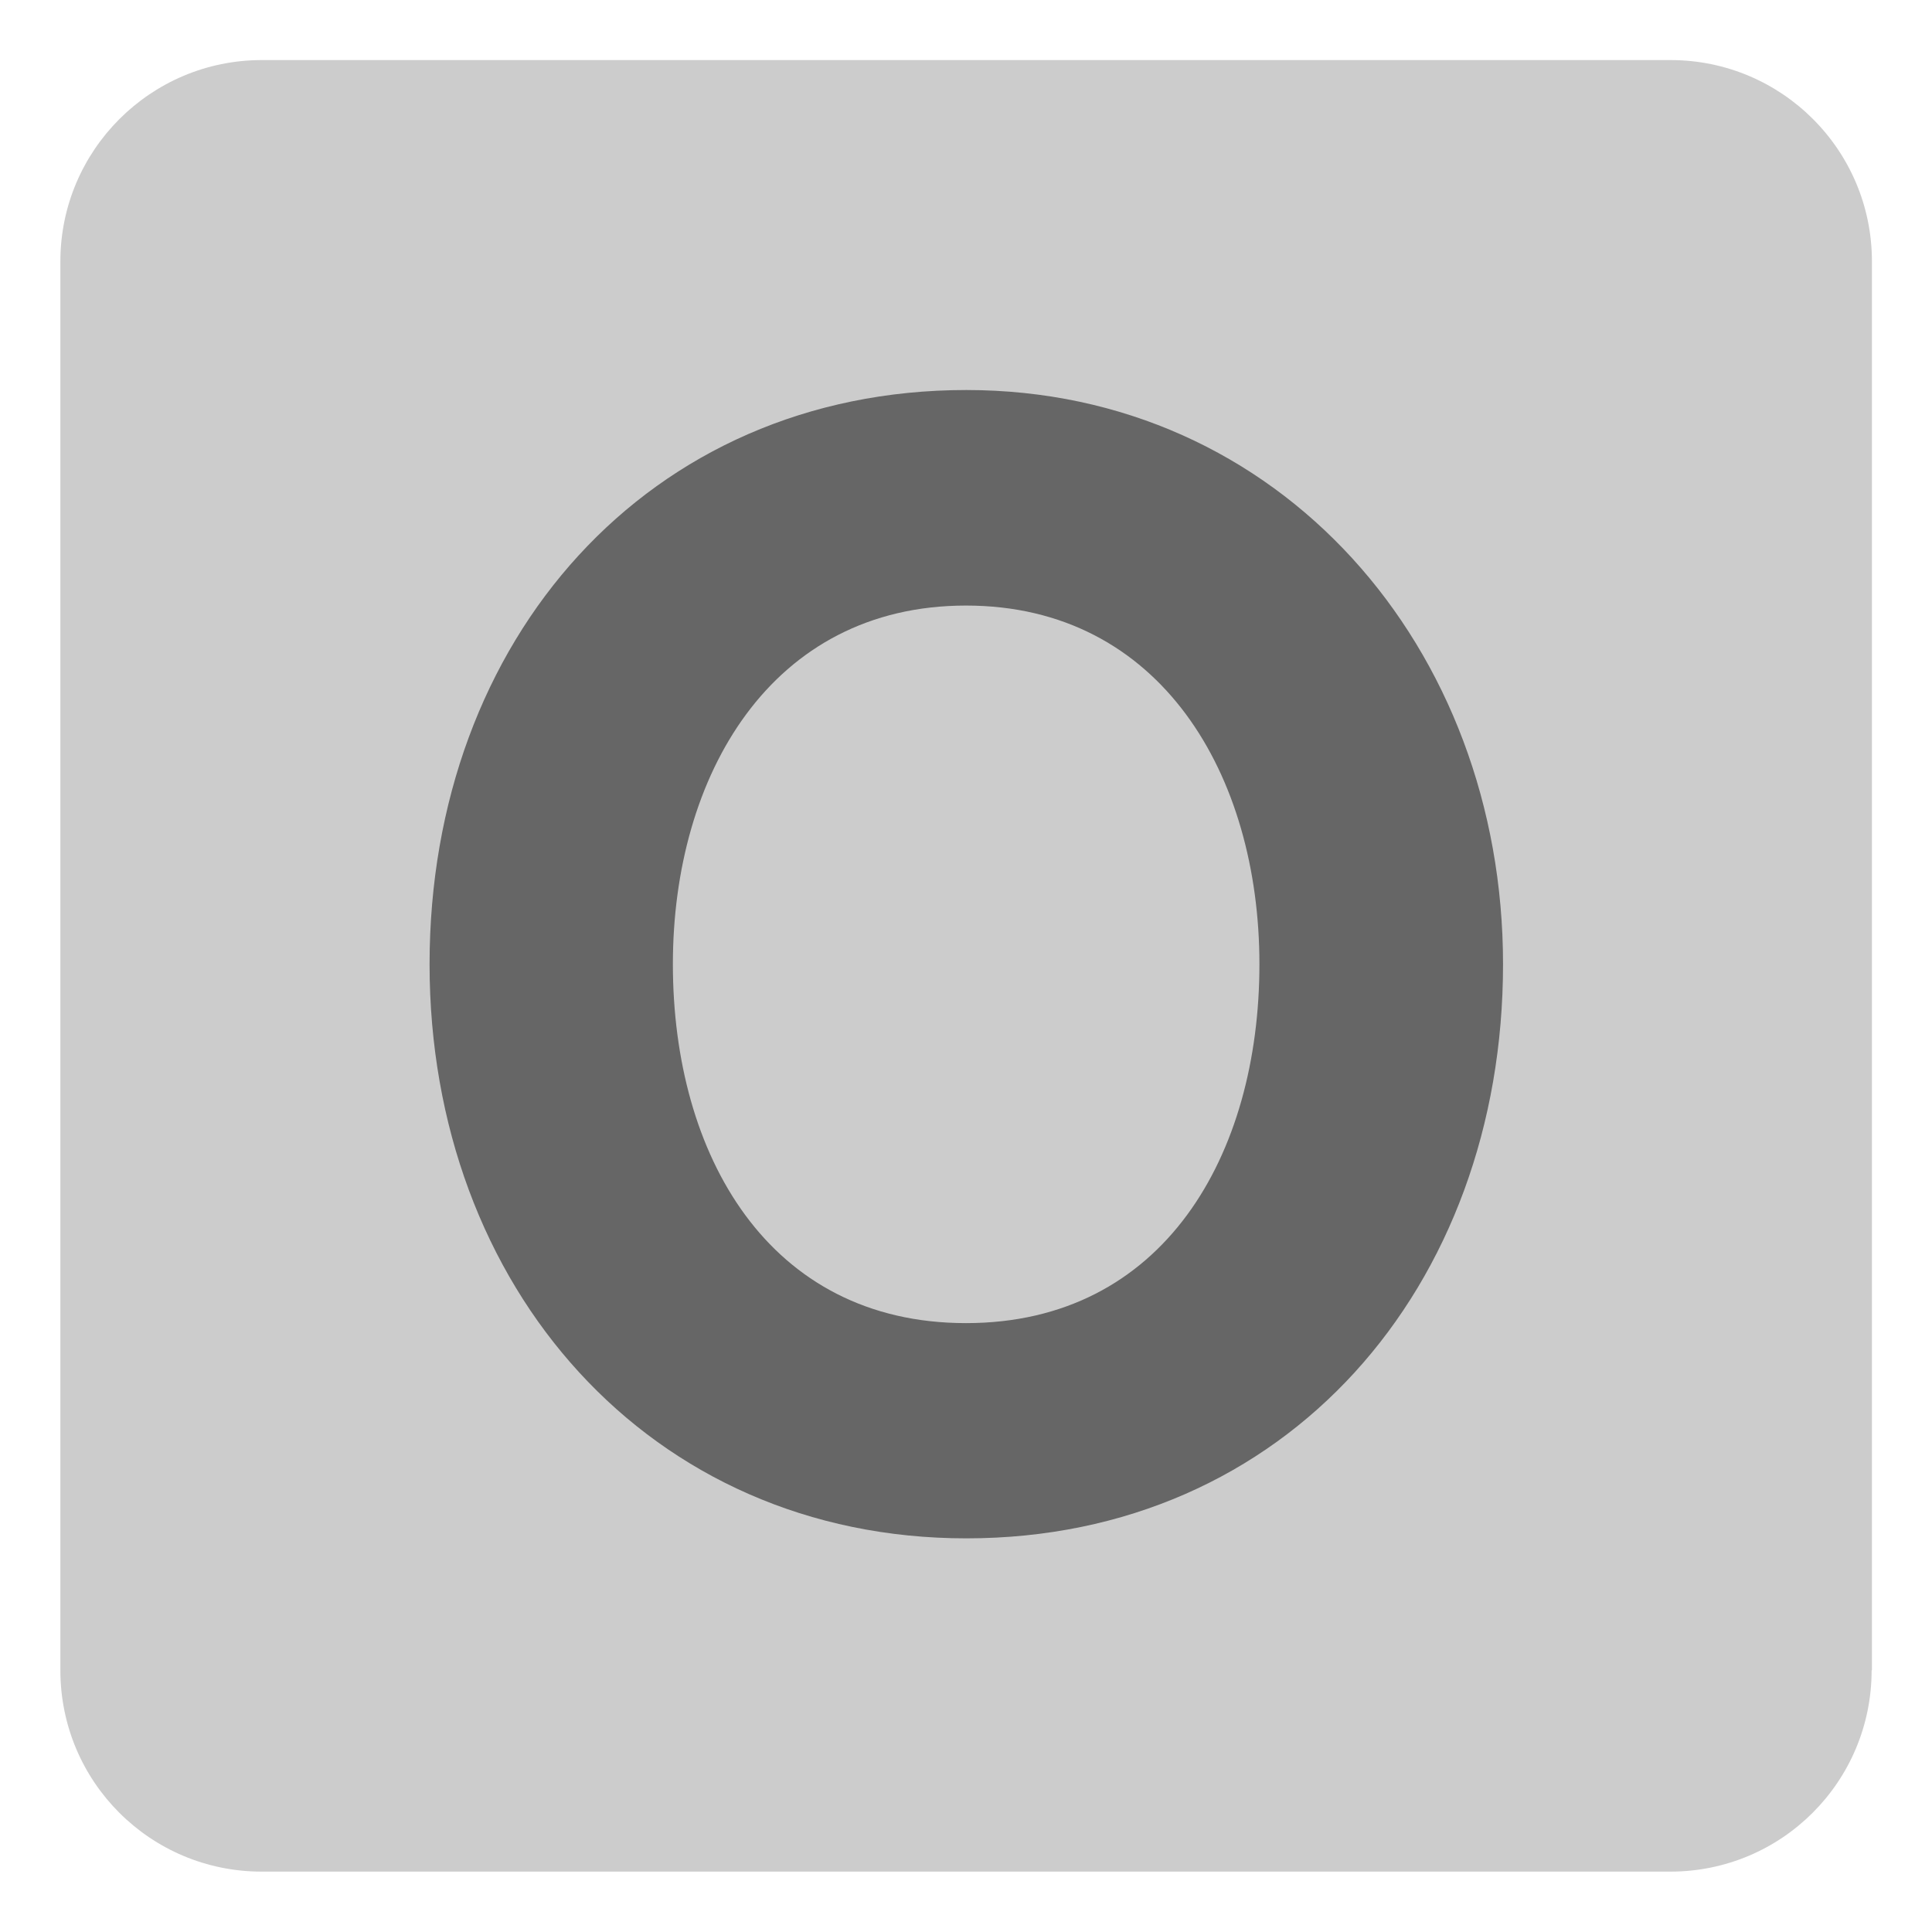 <svg xmlns="http://www.w3.org/2000/svg" viewBox="0 0 64 64" enable-background="new 0 0 64 64"><path d="M 62 55.33 C 62 59.02 59.02 62 55.33 62 L 8.67 62 C 4.98 62 2 59.02 2 55.33 l 0 -46.67 c 0 -3.68 2.99 -6.67 6.67 -6.67 l 46.67 0 c 3.68 0 6.67 2.98 6.67 6.67 l 0 46.67 z" fill="#ccc"/><path d="m 41.72 31.94 c 0 -6.25 -3.26 -11.88 -9.72 -11.88 -6.46 0 -9.71 5.63 -9.71 11.88 0 6.3 3.15 11.89 9.71 11.89 6.56 0 9.72 -5.58 9.72 -11.89 m -27.49 0 c 0 -10.75 7.24 -19.02 17.78 -19.02 10.39 0 17.78 8.53 17.78 19.02 0 10.7 -7.18 19.02 -17.78 19.02 -10.49 0 -17.78 -8.32 -17.78 -19.02" fill="#666"/></svg>
